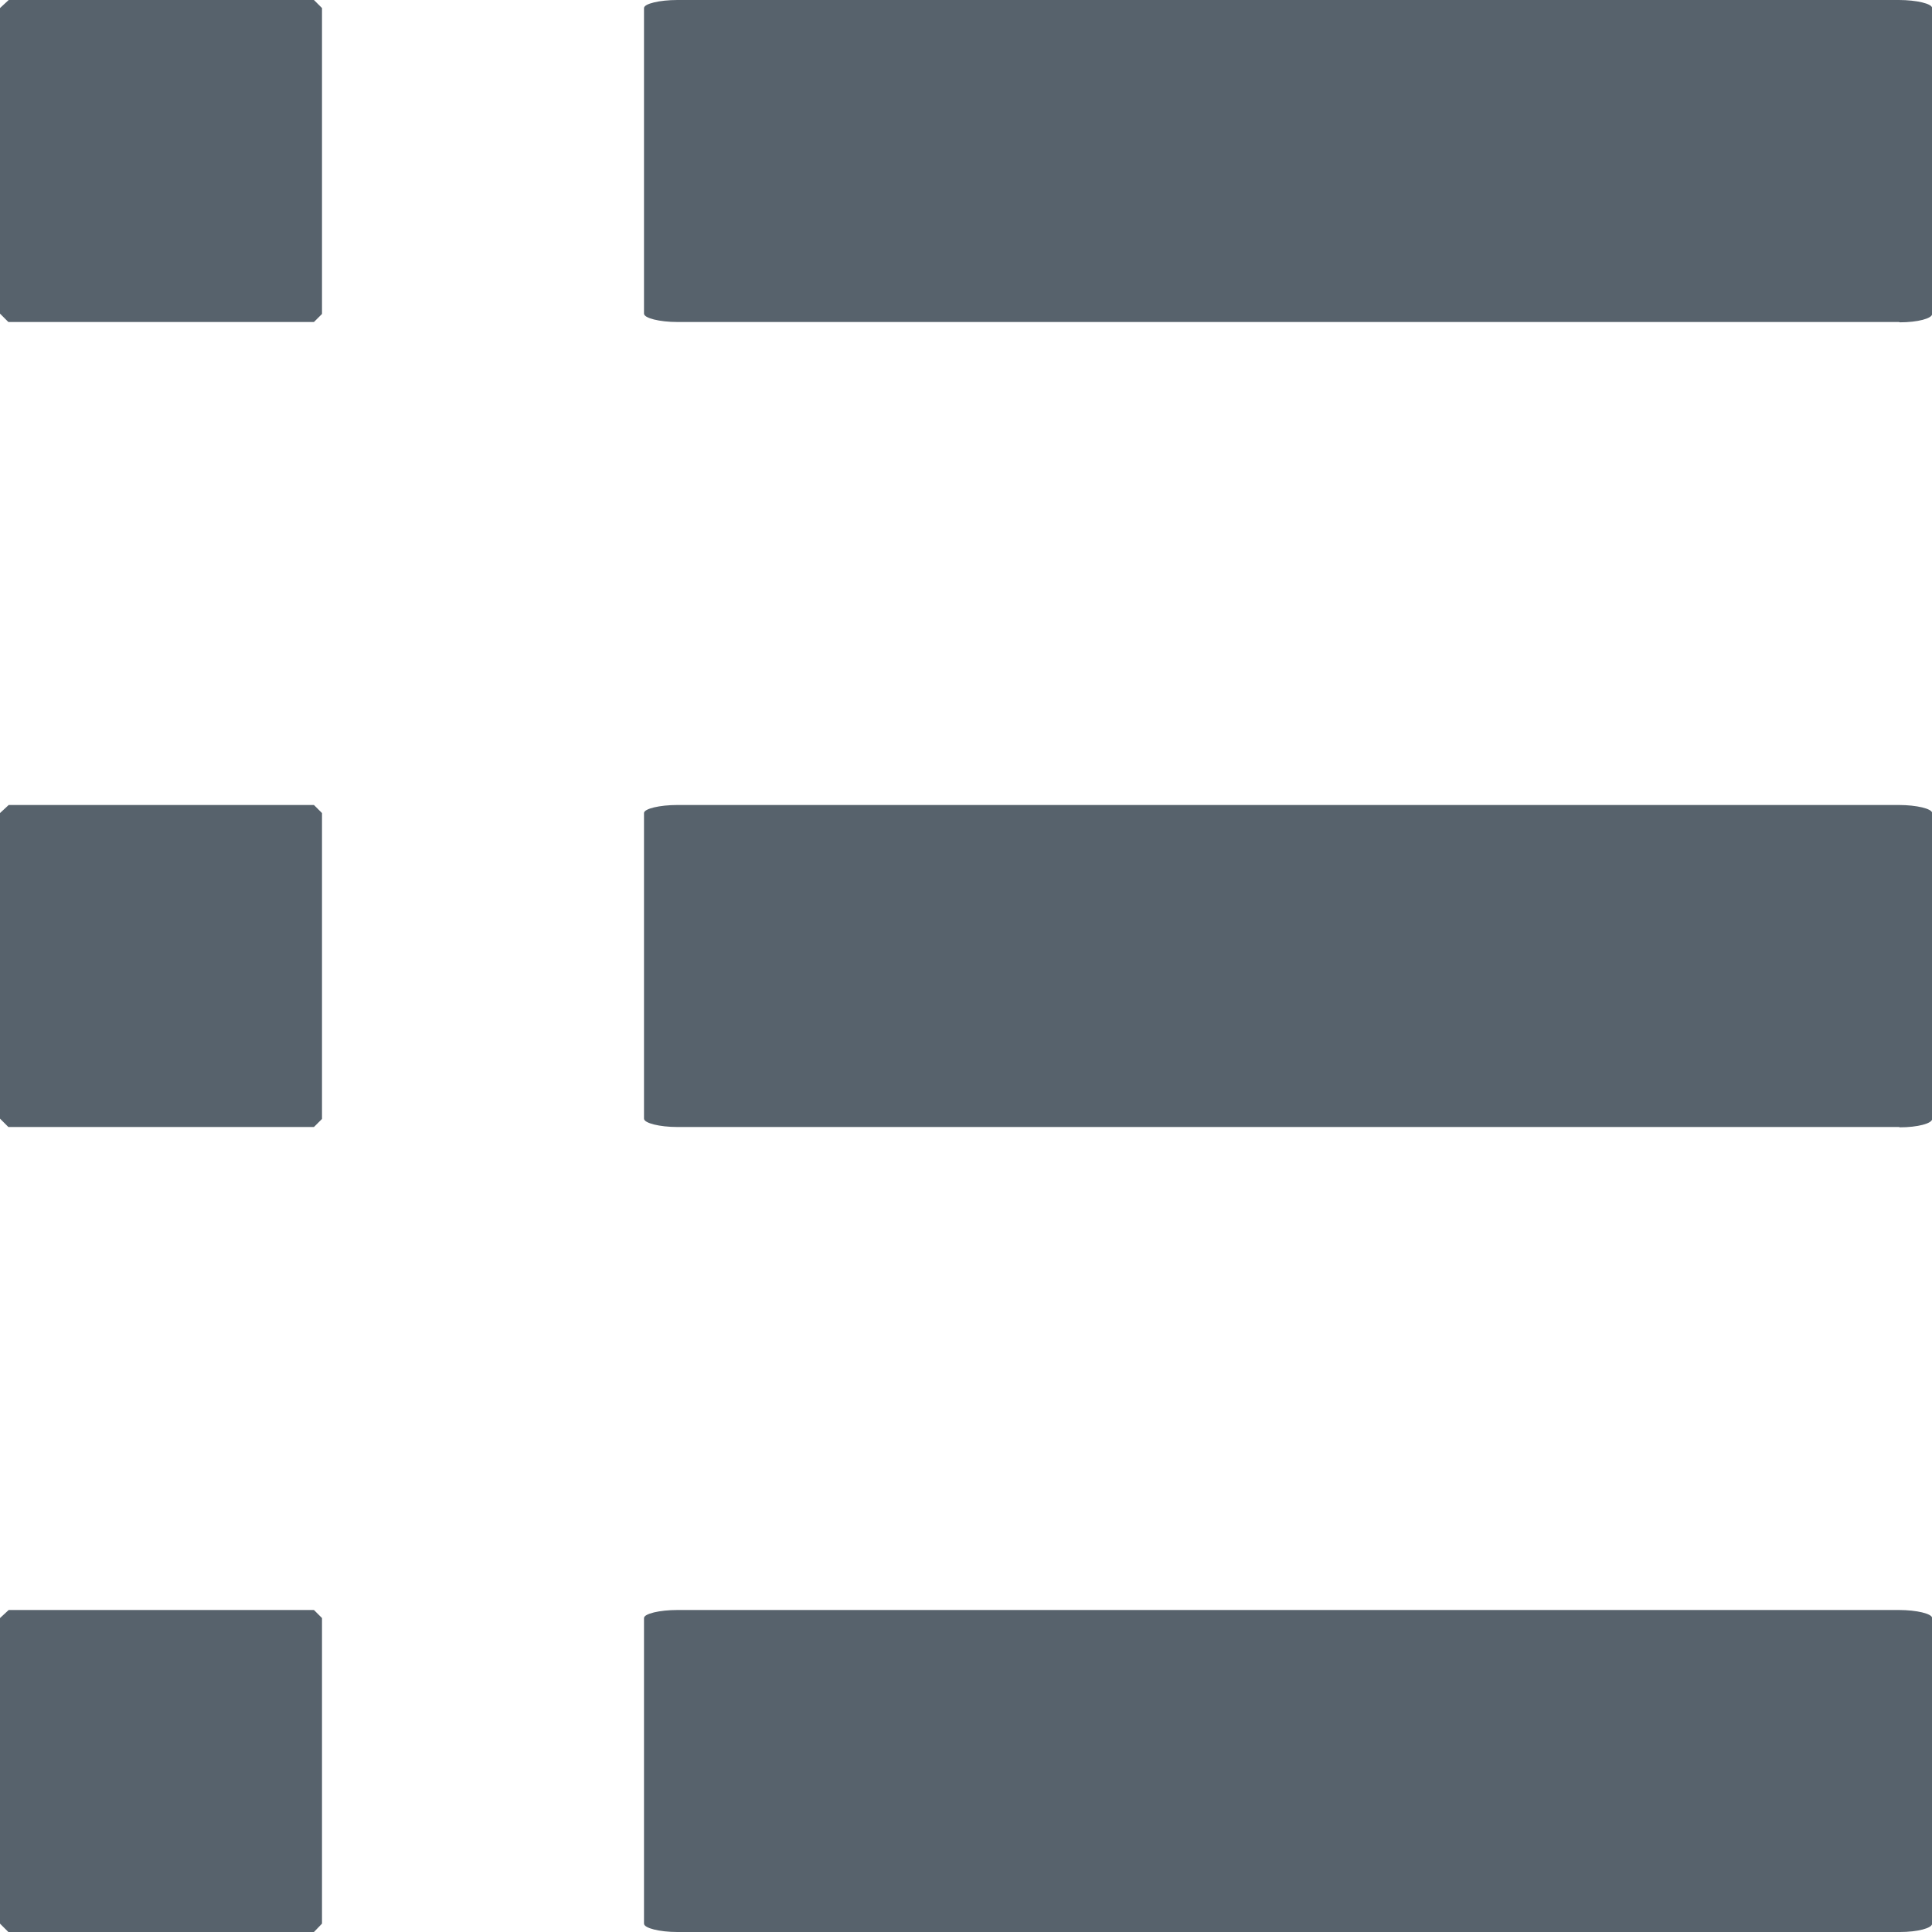<svg width="12" height="12" viewBox="0 0 12 12" xmlns="http://www.w3.org/2000/svg"><title>icon-list-view</title><path d="M1.95 7H.052L0 6.948V5.05L.054 5H1.95l.05.05v1.9L1.95 7zm0-5H.052L0 1.948V.05L.054 0H1.95L2 .05v1.9L1.95 2zm0 10H.052L0 11.948V10.05L.054 10H1.95l.05.05v1.898L1.95 12zm9.844-10H4.207C4.097 2 4 1.976 4 1.948V.05c0-.027.097-.05.207-.05h7.587c.11 0 .207.023.207.05v1.9c0 .028-.09.052-.2.052zm0 5H4.207C4.097 7 4 6.976 4 6.948V5.05c0-.027.097-.05.207-.05h7.587c.11 0 .207.023.207.05v1.9c0 .028-.09.052-.2.052zm0 5H4.207c-.11 0-.207-.024-.207-.052V10.05c0-.027.097-.05.207-.05h7.587c.11 0 .207.023.207.05v1.898c0 .028-.09.052-.2.052z" fill="#57626C" fill-rule="evenodd"/></svg>